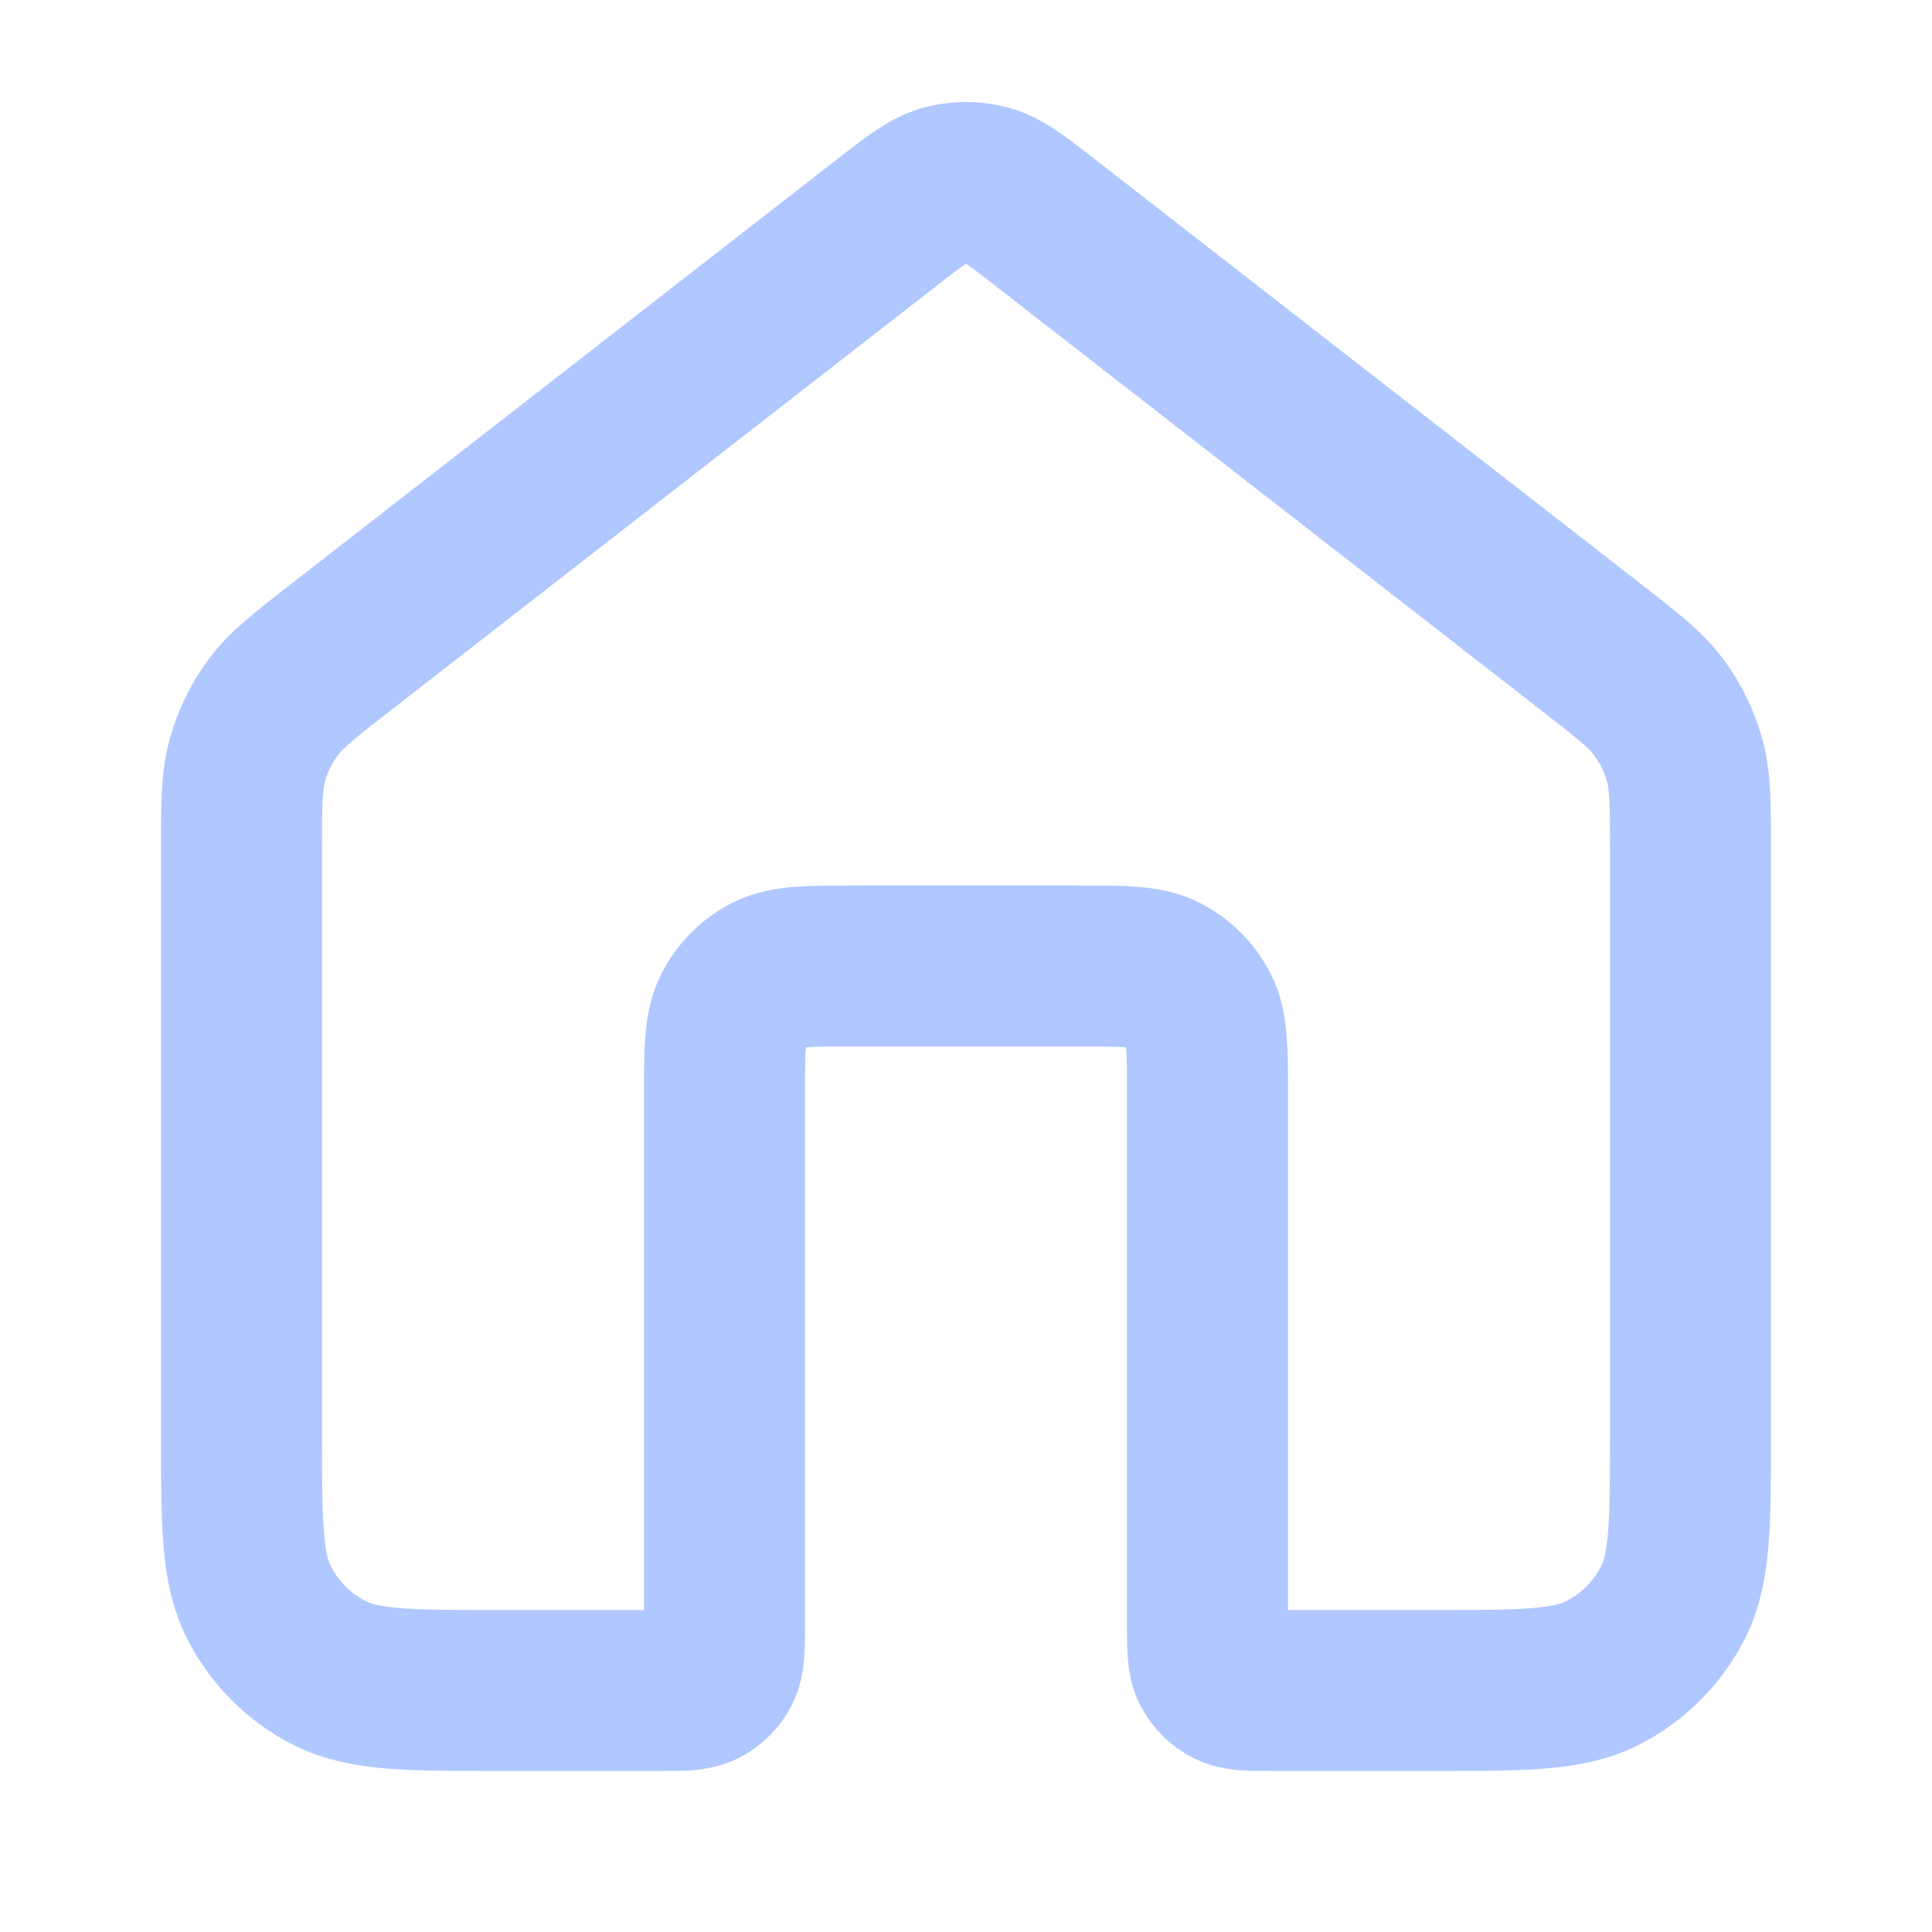 <svg width="36" height="36" viewBox="0 0 36 36" fill="none" xmlns="http://www.w3.org/2000/svg">
<g id="home-05">
<path id="Icon" d="M19.474 4.146C18.947 3.736 18.683 3.531 18.392 3.452C18.135 3.383 17.865 3.383 17.608 3.452C17.317 3.531 17.053 3.736 16.526 4.146L6.353 12.059C5.673 12.588 5.333 12.852 5.088 13.183C4.871 13.477 4.709 13.807 4.611 14.159C4.5 14.555 4.5 14.986 4.5 15.848V26.7C4.5 28.38 4.5 29.22 4.827 29.862C5.115 30.427 5.574 30.885 6.138 31.173C6.78 31.5 7.62 31.5 9.3 31.5H12.3C12.72 31.5 12.93 31.5 13.091 31.418C13.232 31.346 13.346 31.232 13.418 31.09C13.5 30.93 13.5 30.72 13.5 30.3V20.4C13.5 19.56 13.5 19.14 13.664 18.819C13.807 18.537 14.037 18.307 14.319 18.163C14.64 18 15.06 18 15.9 18H20.1C20.94 18 21.36 18 21.681 18.163C21.963 18.307 22.193 18.537 22.337 18.819C22.5 19.14 22.5 19.56 22.5 20.4V30.3C22.5 30.72 22.5 30.93 22.582 31.09C22.654 31.232 22.768 31.346 22.91 31.418C23.07 31.5 23.28 31.5 23.7 31.5H26.7C28.38 31.5 29.22 31.5 29.862 31.173C30.427 30.885 30.885 30.427 31.173 29.862C31.5 29.22 31.5 28.38 31.5 26.7V15.848C31.5 14.986 31.5 14.555 31.389 14.159C31.291 13.807 31.129 13.477 30.912 13.183C30.667 12.852 30.327 12.588 29.647 12.059L19.474 4.146Z" stroke="#B0C8FF" stroke-width="3" stroke-linecap="round" stroke-linejoin="round"/>
</g>
</svg>
